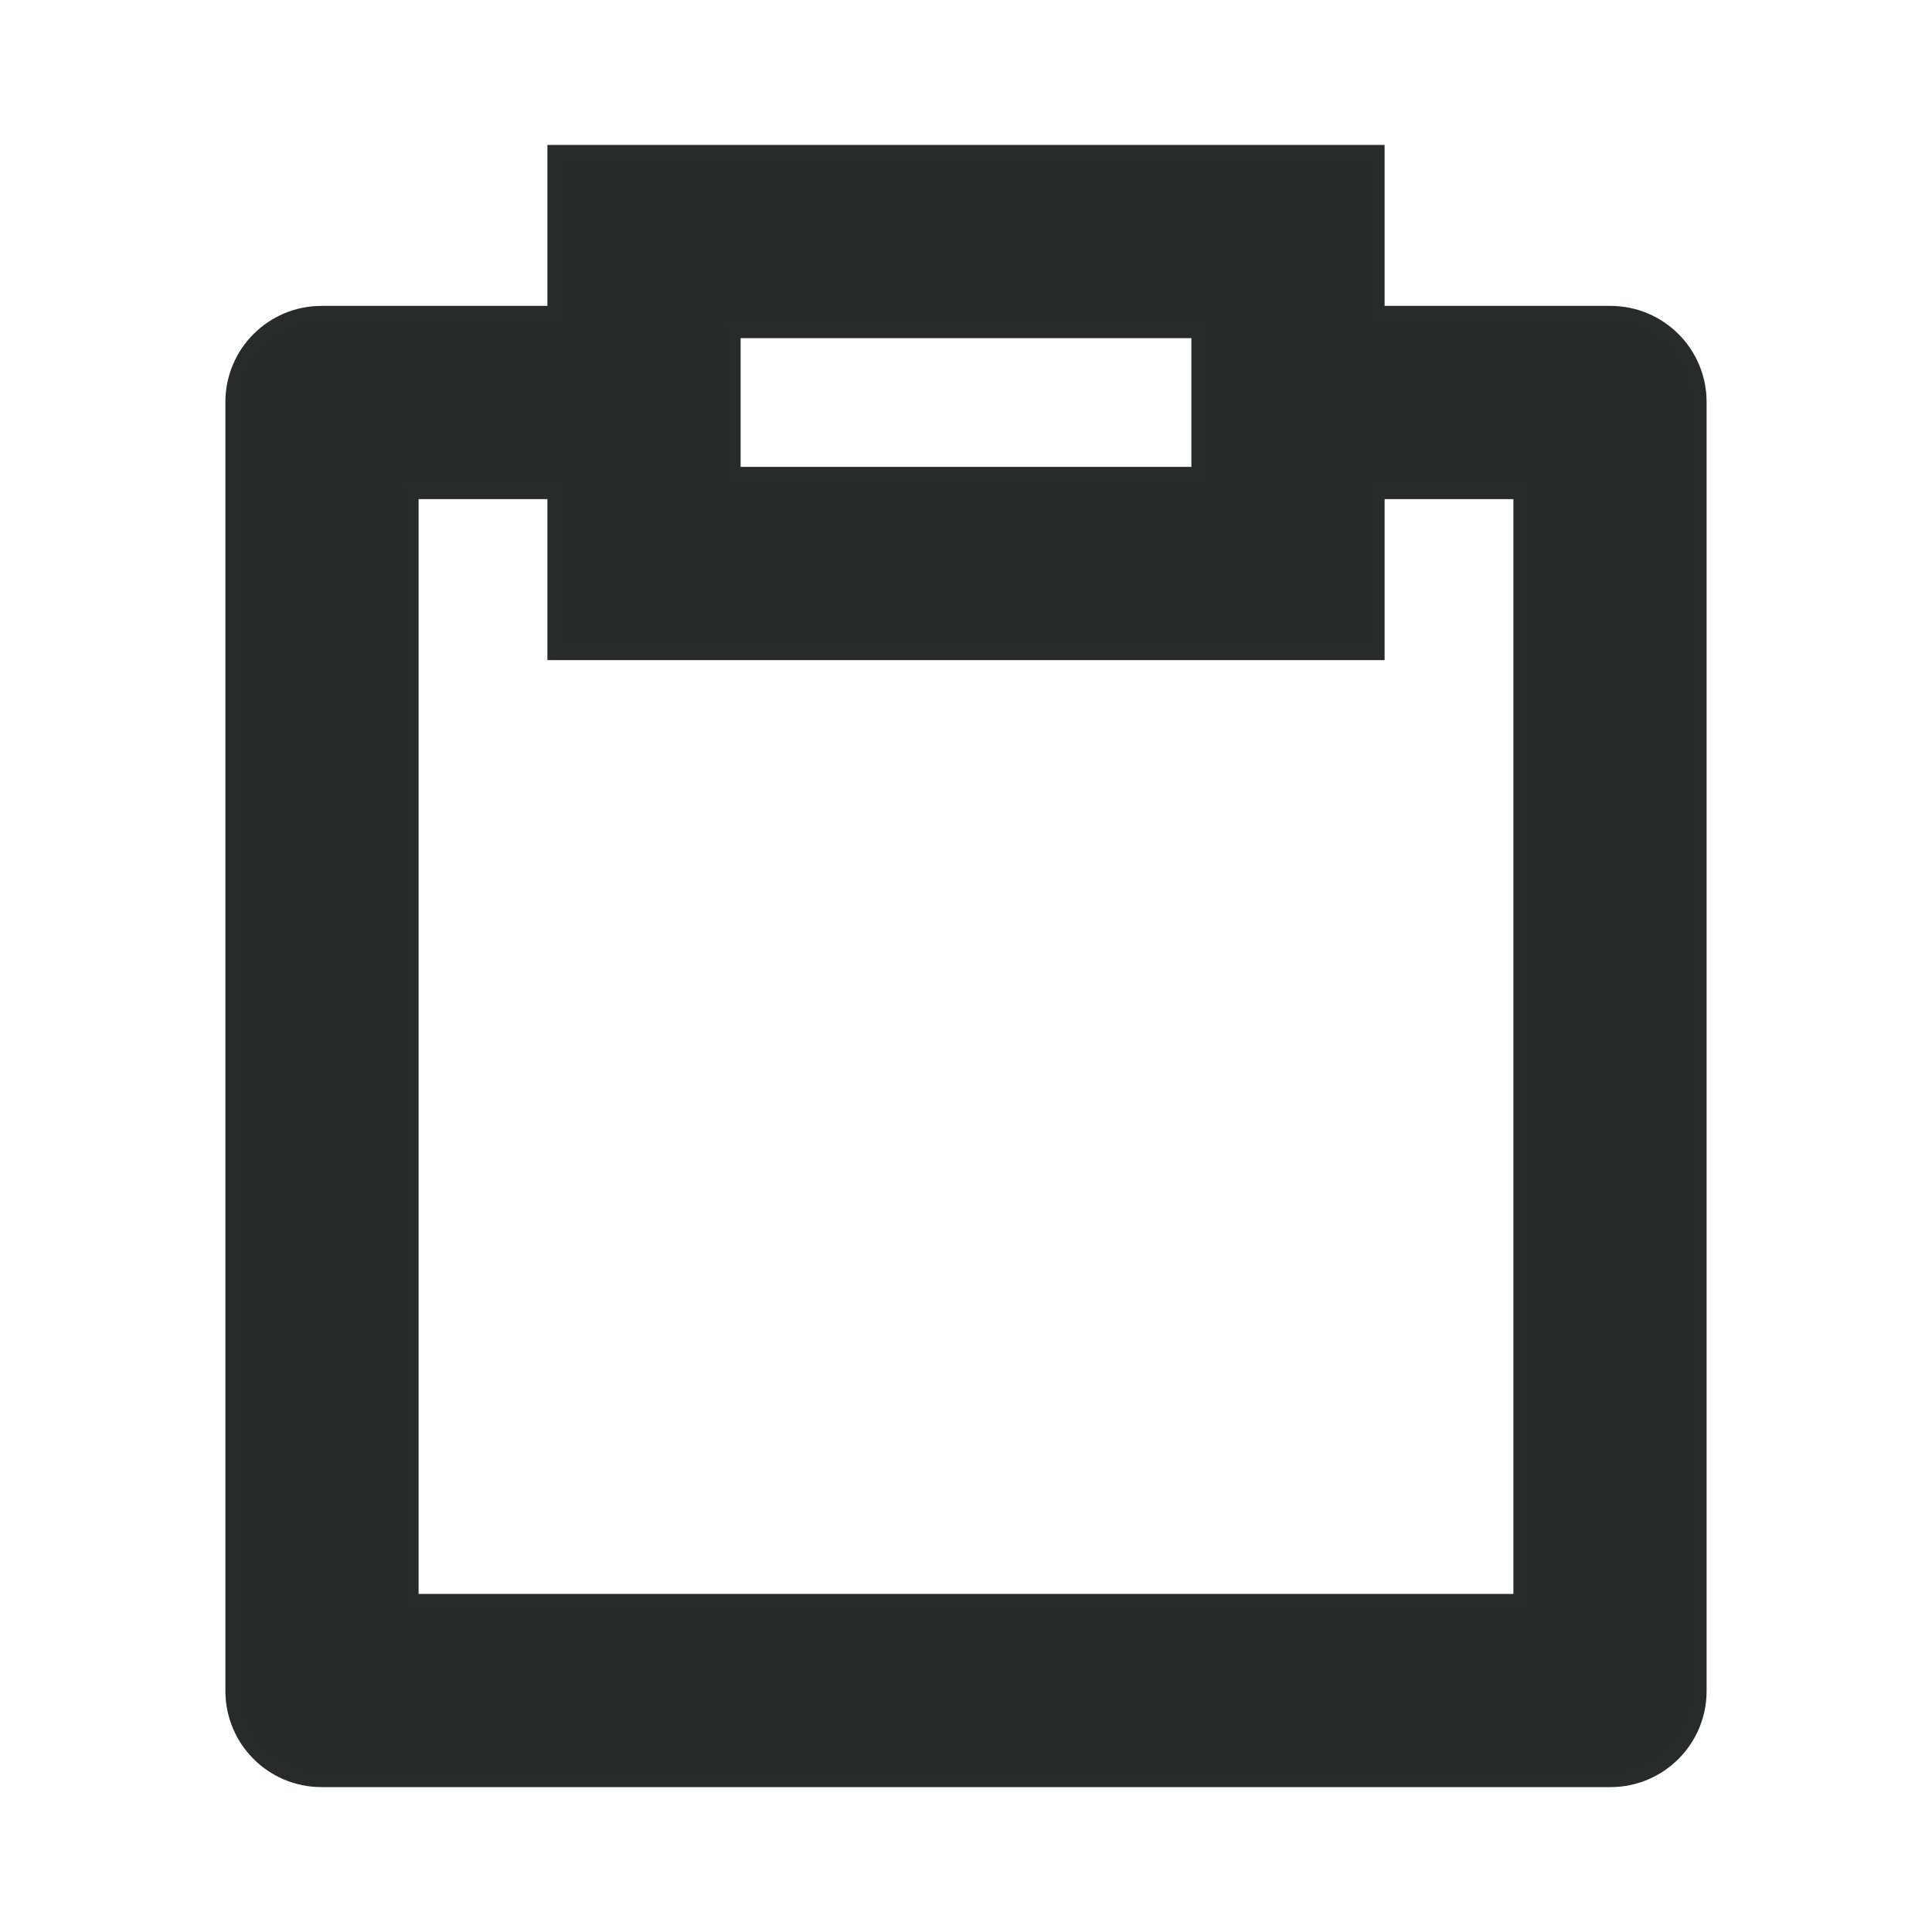 <svg width="120" height="120" viewBox="0 0 120 120" fill="none" xmlns="http://www.w3.org/2000/svg">
<path d="M35 9.5H34.5V10V19.5H19.967C16.949 19.5 14.5 21.948 14.5 24.967V105.033C14.5 108.052 16.948 110.5 19.967 110.5H100.033C103.052 110.5 105.5 108.052 105.5 105.033V24.967C105.5 21.949 103.052 19.5 100.033 19.5H85.5V10V9.5H85H35ZM85 40.5H85.5V40V30.5H94.5V99.5H25.5V30.5H34.5V40V40.5H35H85ZM74.5 29.5H45.5V20.5H74.5V29.5Z" fill="#272A2A" stroke="#282B2C"/>
</svg>
